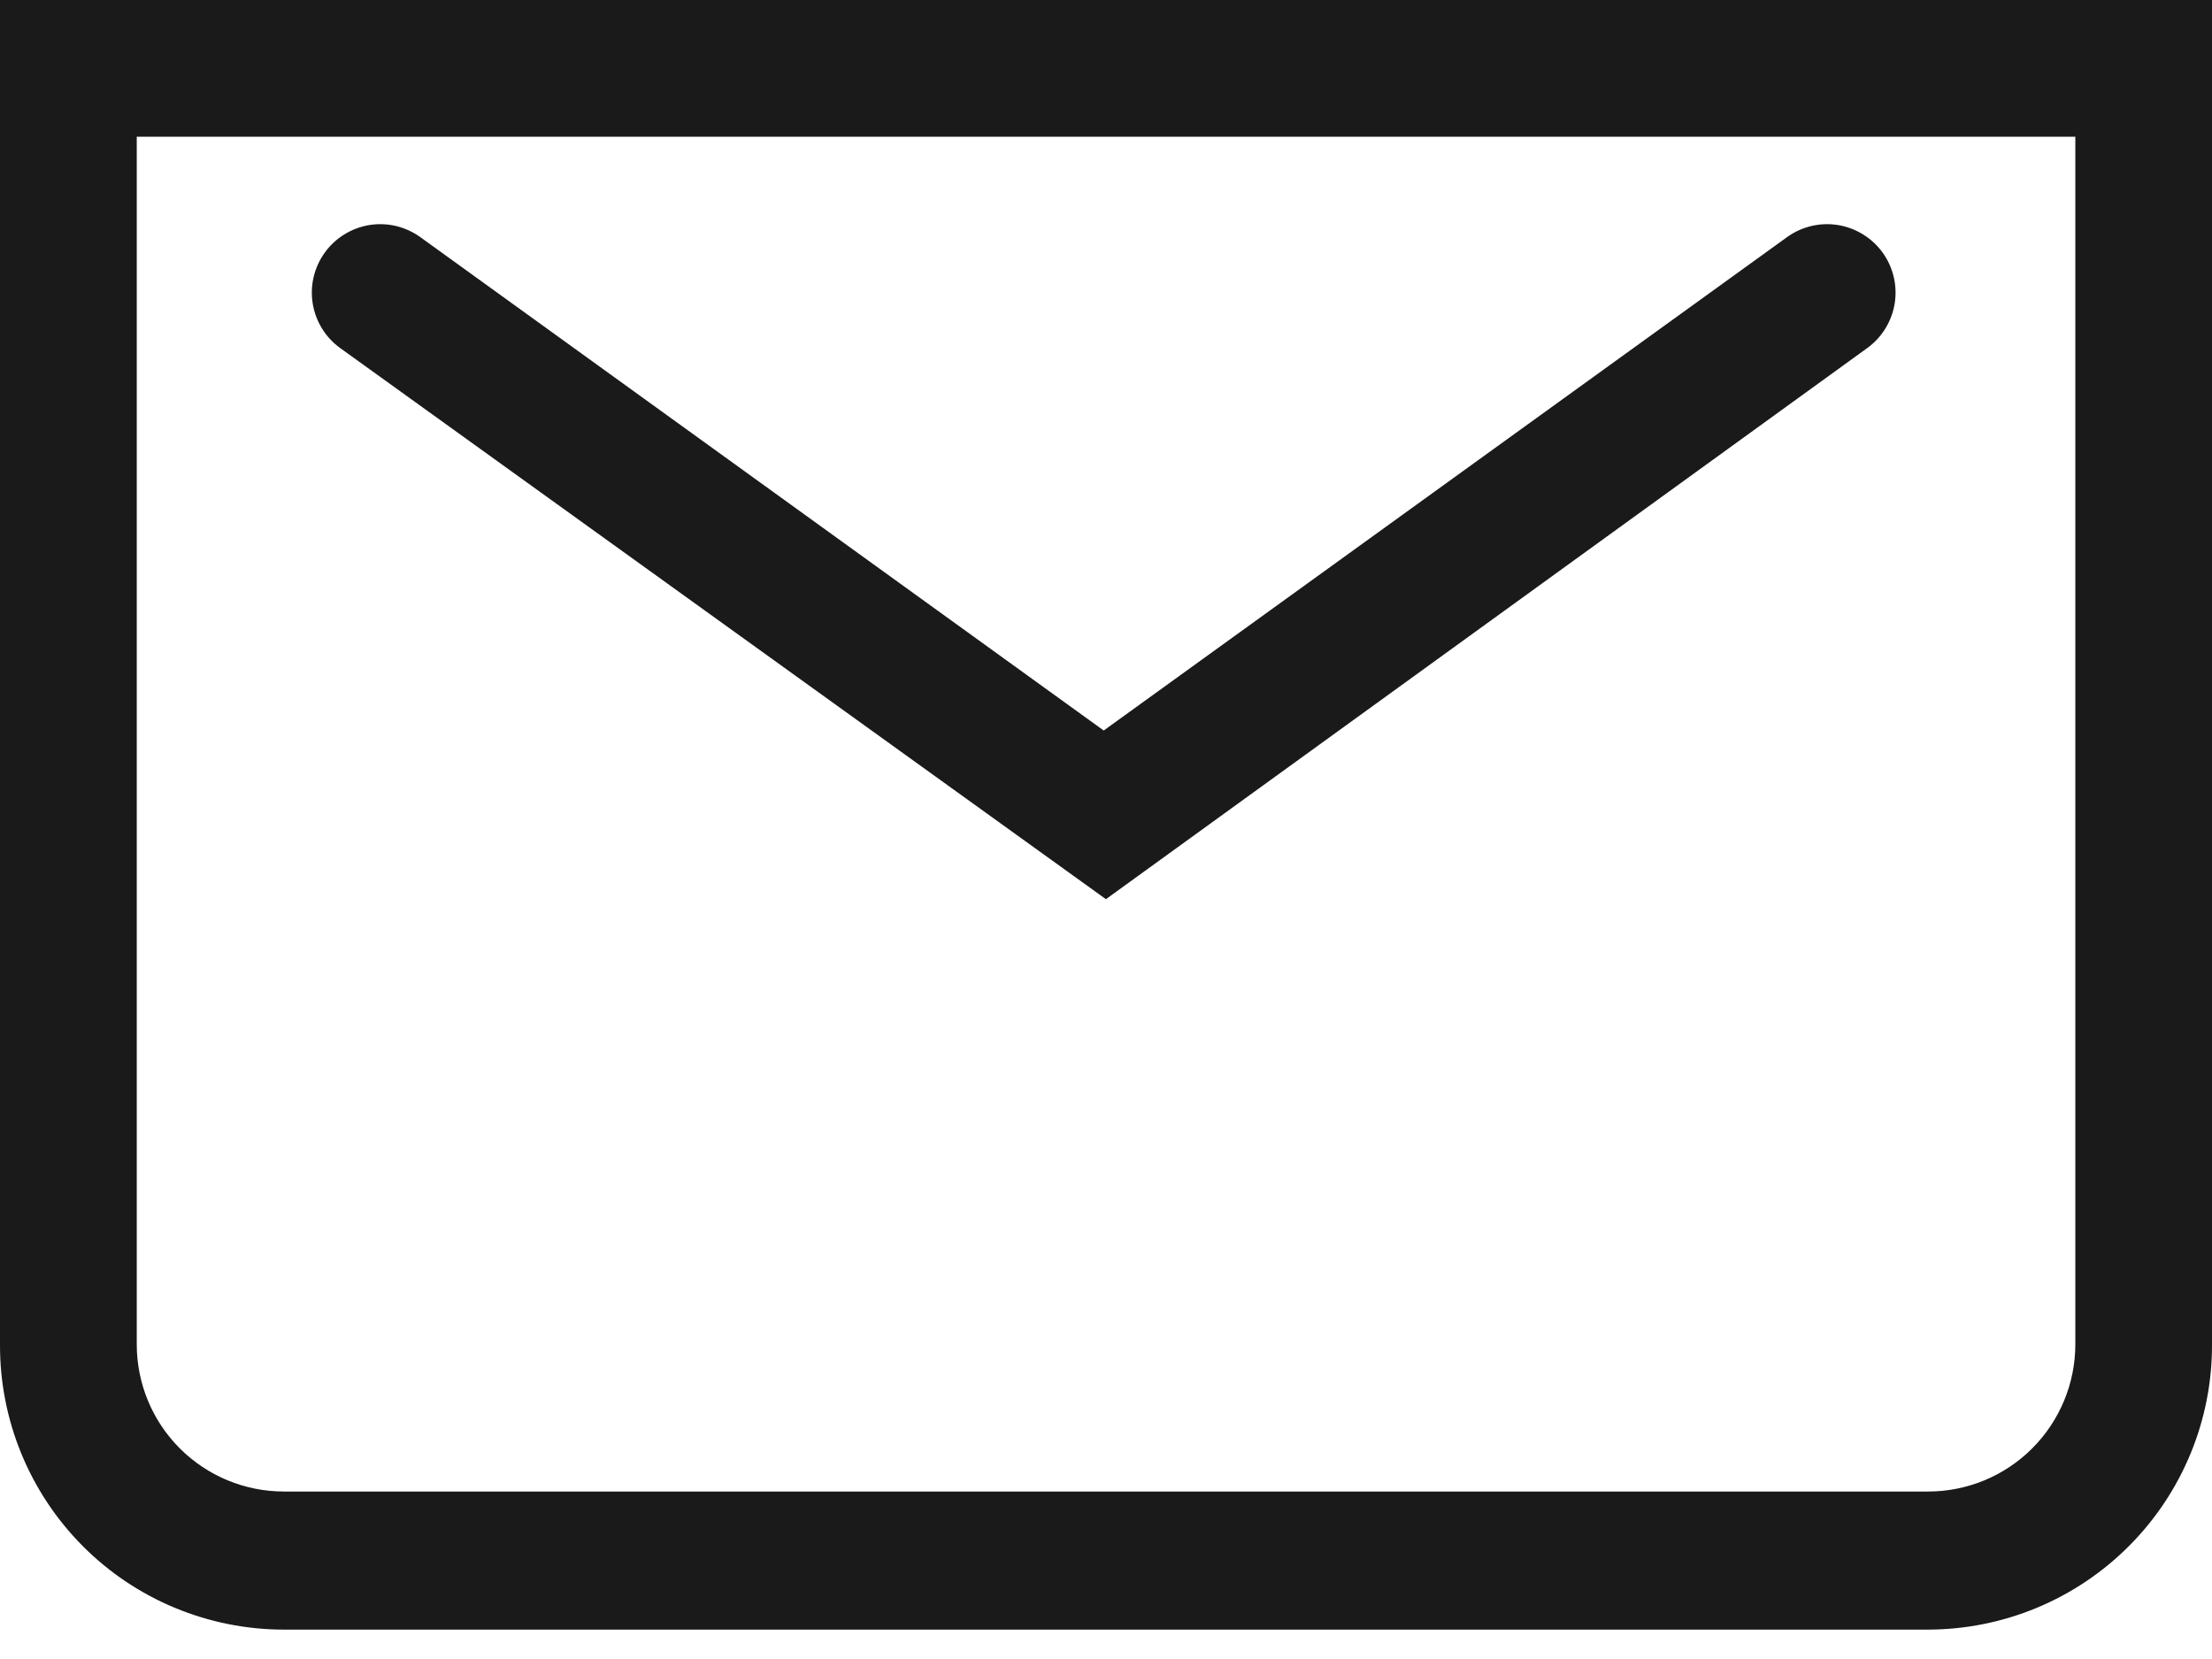 <svg width="28" height="21" viewBox="0 0 28 21" fill="none" xmlns="http://www.w3.org/2000/svg">
<g clip-path="url(#clip0_739_1292)">
<path d="M24.406 20.628H3.594C3.12 20.628 2.652 20.534 2.215 20.353C1.777 20.171 1.38 19.905 1.046 19.569C0.713 19.234 0.448 18.835 0.269 18.398C0.089 17.959 -0.002 17.49 4.16692e-05 17.017V0H28V17.017C28.002 17.49 27.91 17.959 27.73 18.397C27.55 18.834 27.286 19.232 26.952 19.567C26.618 19.903 26.221 20.169 25.785 20.351C25.348 20.533 24.88 20.627 24.406 20.628ZM1.731 1.731V17.017C1.731 17.511 1.927 17.985 2.276 18.334C2.626 18.684 3.1 18.88 3.594 18.88H24.406C24.901 18.88 25.374 18.684 25.724 18.334C26.073 17.985 26.27 17.511 26.27 17.017V1.731H1.731Z" fill="#1A1A1A"/>
<path d="M13.999 11.382L4.309 4.408C4.122 4.274 3.996 4.071 3.959 3.845C3.921 3.618 3.976 3.386 4.11 3.199C4.243 3.013 4.446 2.887 4.673 2.849C4.899 2.812 5.131 2.866 5.318 3L13.971 9.247L22.623 3C22.81 2.866 23.042 2.812 23.269 2.849C23.495 2.887 23.698 3.013 23.832 3.199C23.966 3.386 24.02 3.618 23.983 3.845C23.945 4.071 23.82 4.274 23.633 4.408L13.999 11.382Z" fill="#1A1A1A"/>
</g>
<defs>
<clipPath id="clip0_739_1292">
<rect width="28" height="20.628" fill="white"/>
</clipPath>
</defs>
</svg>
